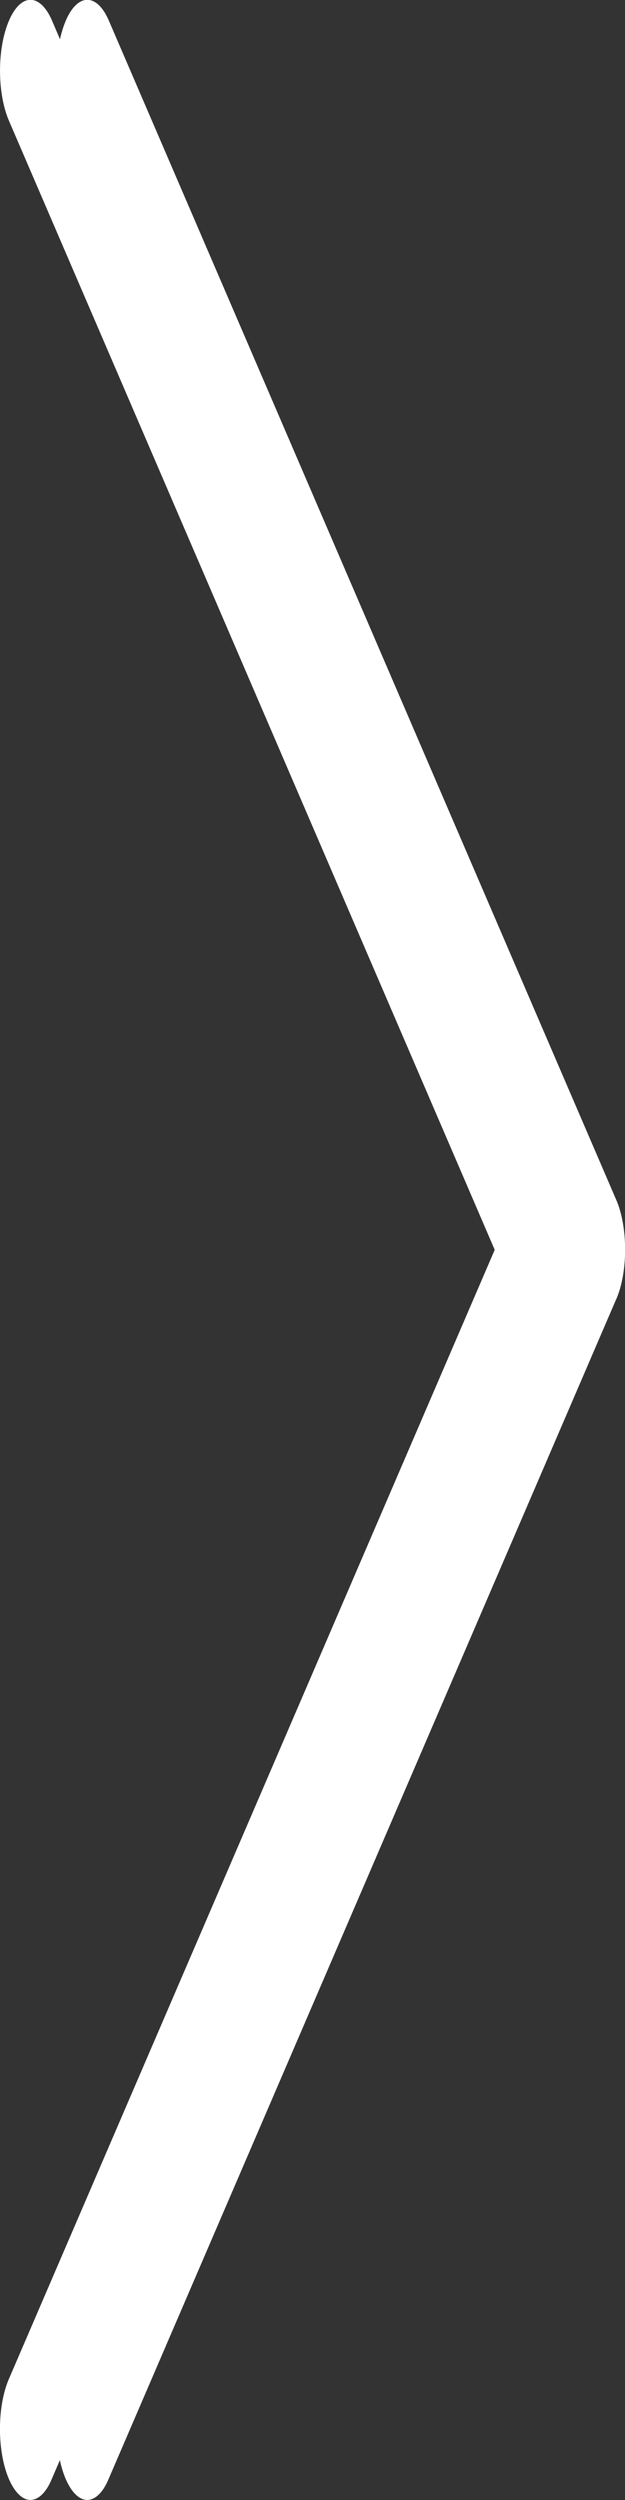 <svg xmlns="http://www.w3.org/2000/svg" width="11" height="44" viewBox="0 0 11 44"><rect x="0" y="0" width="11" height="44" fill="#333333" stroke="none"/><g><g><path fill="#fff" d="M10.842 22.873L1.911 43.631c-.103.248-.242.368-.377.368s-.274-.13-.377-.368a1.791 1.791 0 0 1-.103-.333l-.143.333c-.103.248-.242.368-.377.368s-.274-.13-.377-.368c-.21-.49-.21-1.274 0-1.762l8.55-19.872L.158 2.126c-.21-.489-.21-1.273 0-1.762.21-.489.547-.489.758 0l.14.327c.026-.118.06-.228.102-.327.21-.489.547-.489.758 0l8.931 20.757c.207.48.207 1.273-.004 1.752z"/></g></g></svg>